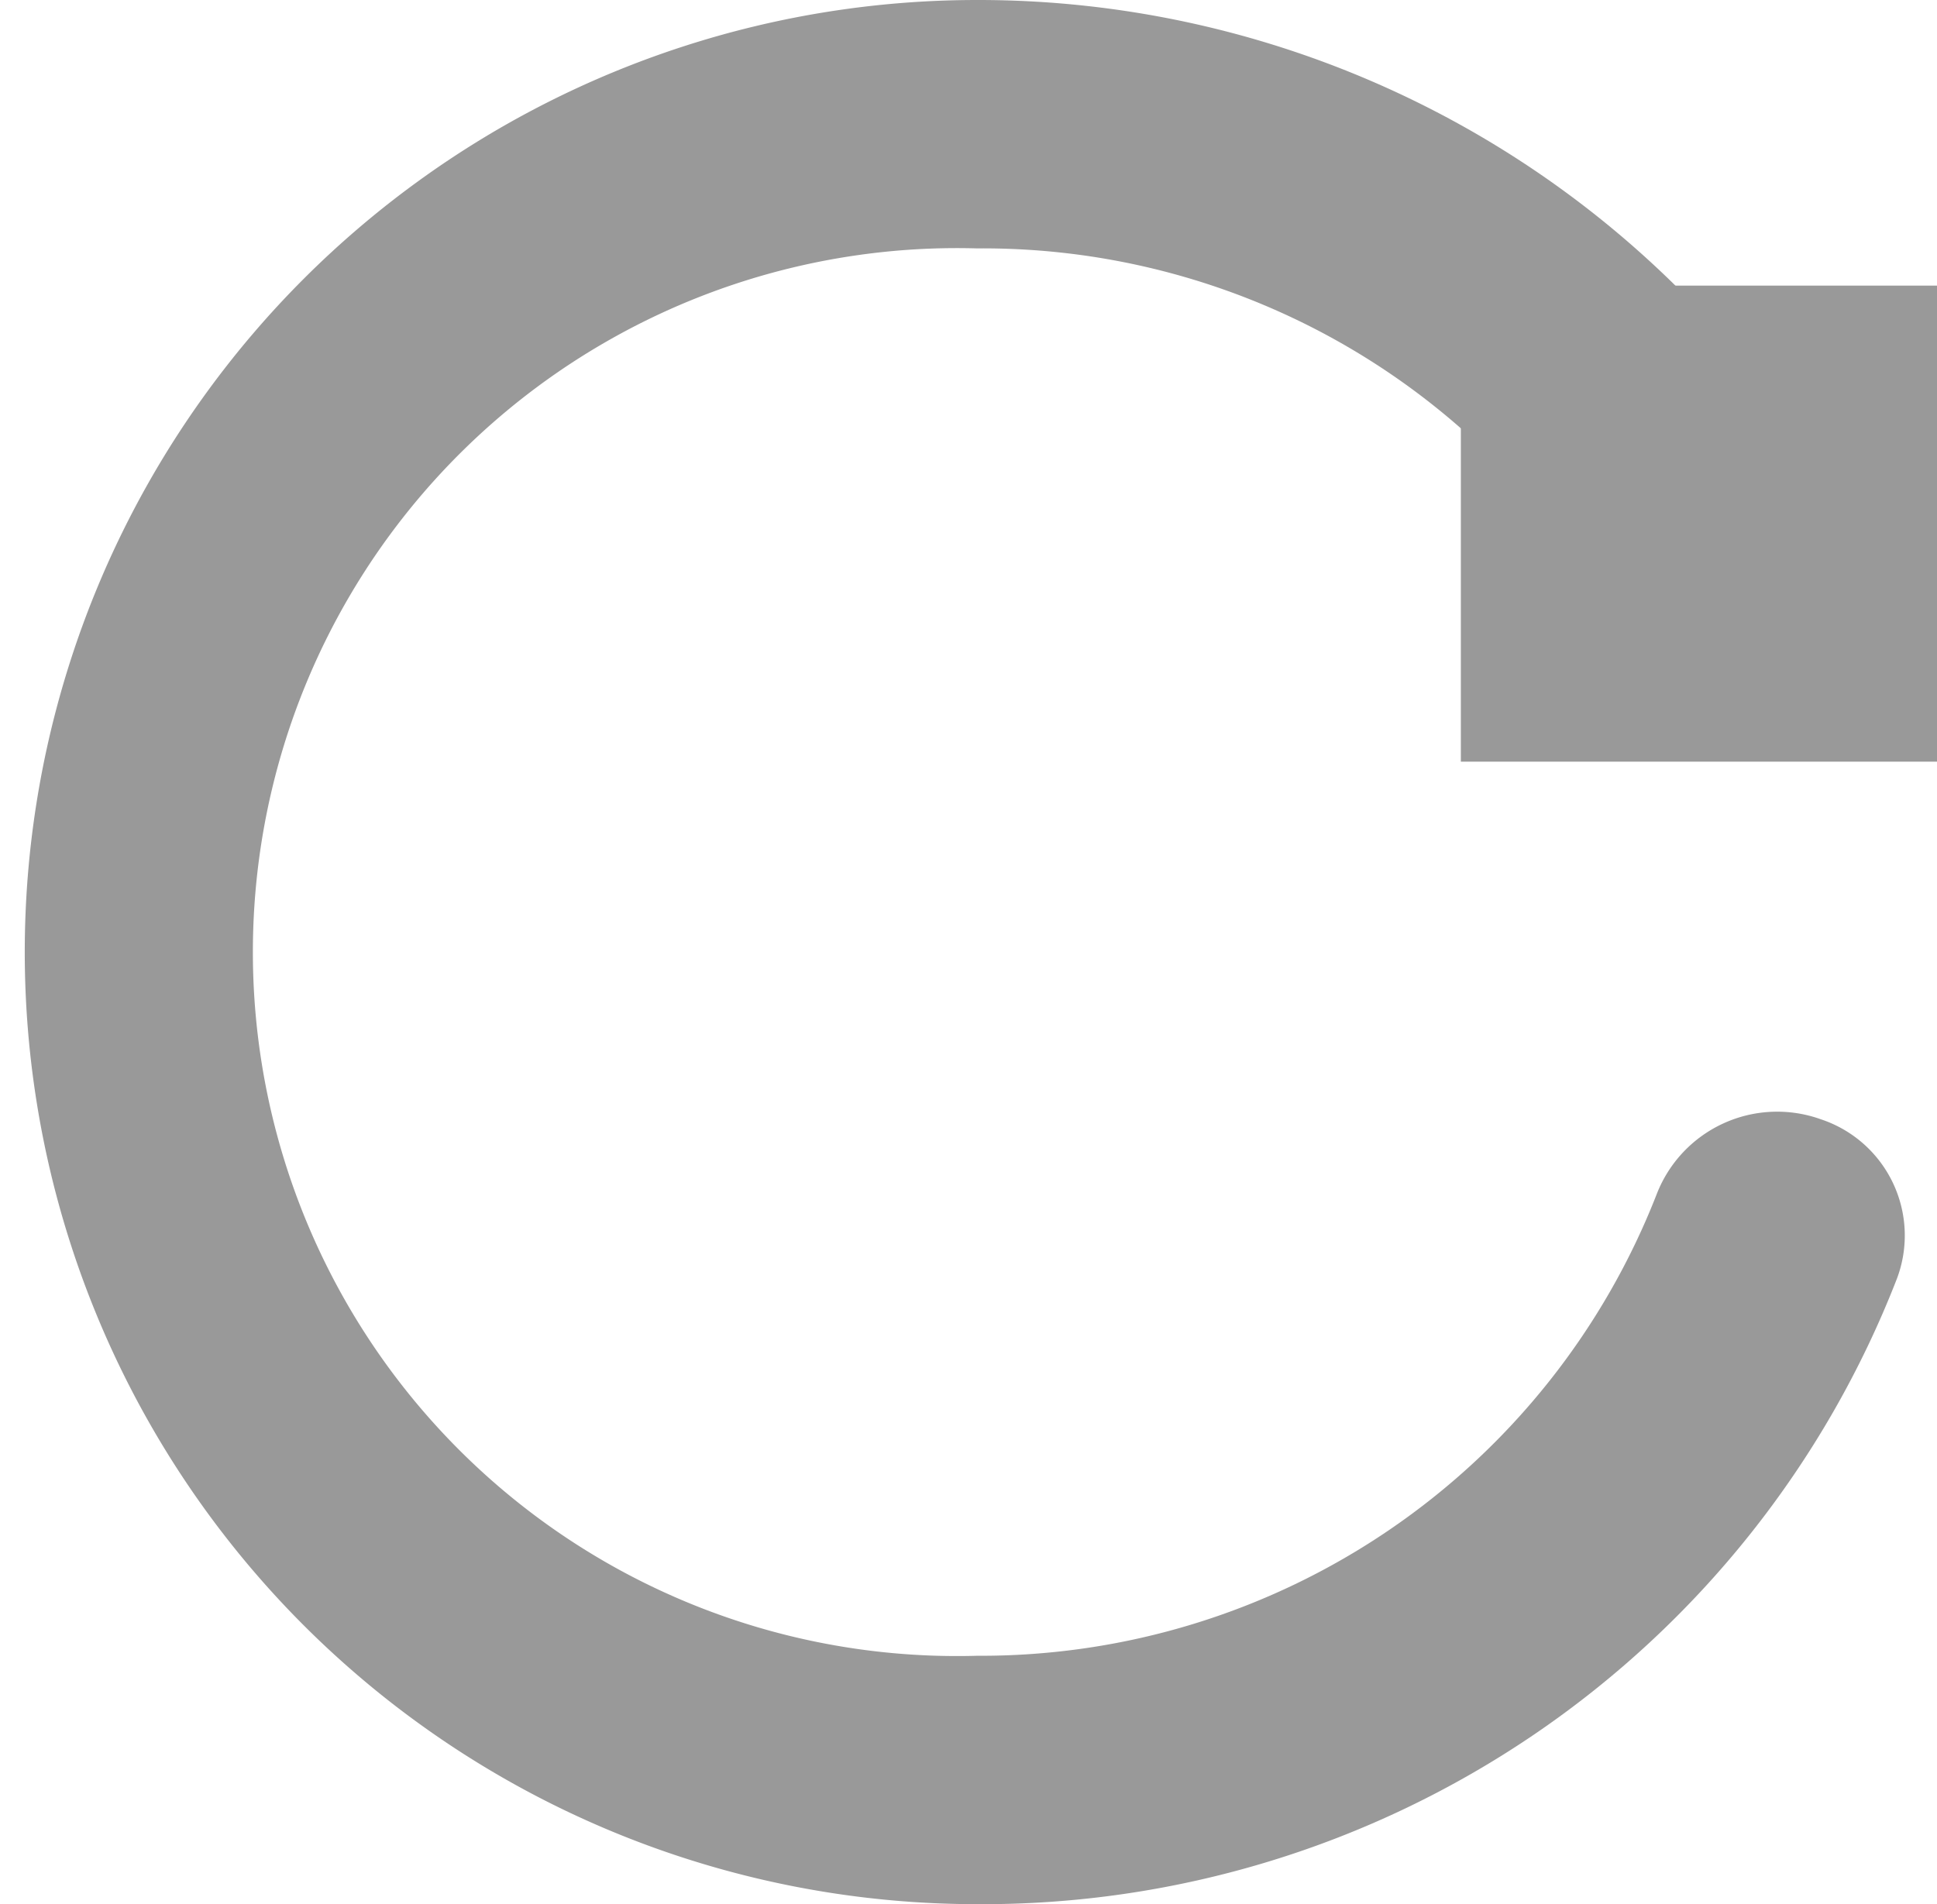 <svg id="组_42" data-name="组 42" xmlns="http://www.w3.org/2000/svg" width="20.34" height="20" viewBox="0 0 20.34 20">
  <defs>
    <style>
      .cls-1, .cls-2 {
        fill: #999;
      }

      .cls-1 {
        fill-rule: evenodd;
      }
    </style>
  </defs>
  <path id="形状_15" data-name="形状 15" class="cls-1" d="M1359.92,316a10,10,0,1,1,0-20,10.433,10.433,0,0,1,8.25,4.031,1.285,1.285,0,0,1-.27,1.825,1.368,1.368,0,0,1-1.88-.267,7.606,7.606,0,0,0-6.1-2.98,7.394,7.394,0,1,0,0,14.782,7.619,7.619,0,0,0,7.14-4.857,1.357,1.357,0,0,1,1.72-.778,1.286,1.286,0,0,1,.8,1.672A10.3,10.3,0,0,1,1359.92,316Z" transform="translate(-1349.66 -296)"/>
  <rect id="矩形_14" data-name="矩形 14" class="cls-2" x="15.34" y="3" width="5" height="5"/>
</svg>
